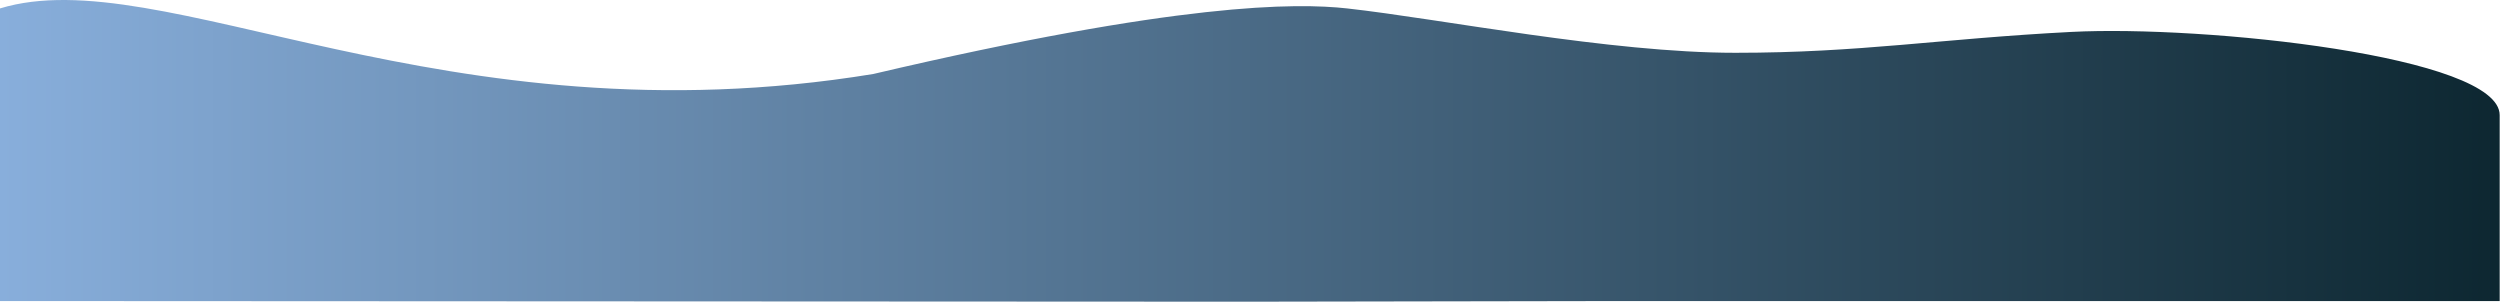 <svg width="3832" height="463" viewBox="0 0 3832 463" fill="none" xmlns="http://www.w3.org/2000/svg">
<path d="M3831.5 176.425C3831.5 266.925 3831.5 461.424 3831.5 461.424H2487.5C2487.5 461.424 1976 462.424 1912.5 462.424C1849 462.424 0 461.424 0 461.424L0 12.924C246.923 -62.49 679 221.424 1338.5 113.425C1807 3.425 1986.8 4.236 2065 12.925C2209 28.925 2467.5 80.923 2660 80.924C2852.5 80.925 2972 59.424 3175 48.924C3378 38.425 3831.5 85.924 3831.5 176.425Z" fill="url(#paint0_linear_531_551)"/>
<defs>
<linearGradient id="paint0_linear_531_551" x1="3831.5" y1="328.924" x2="-0.5" y2="328.924" gradientUnits="userSpaceOnUse">
<stop stop-color="#0D2731"/>
<stop offset="1" stop-color="#88AEDB"/>
</linearGradient>
</defs>
</svg>
